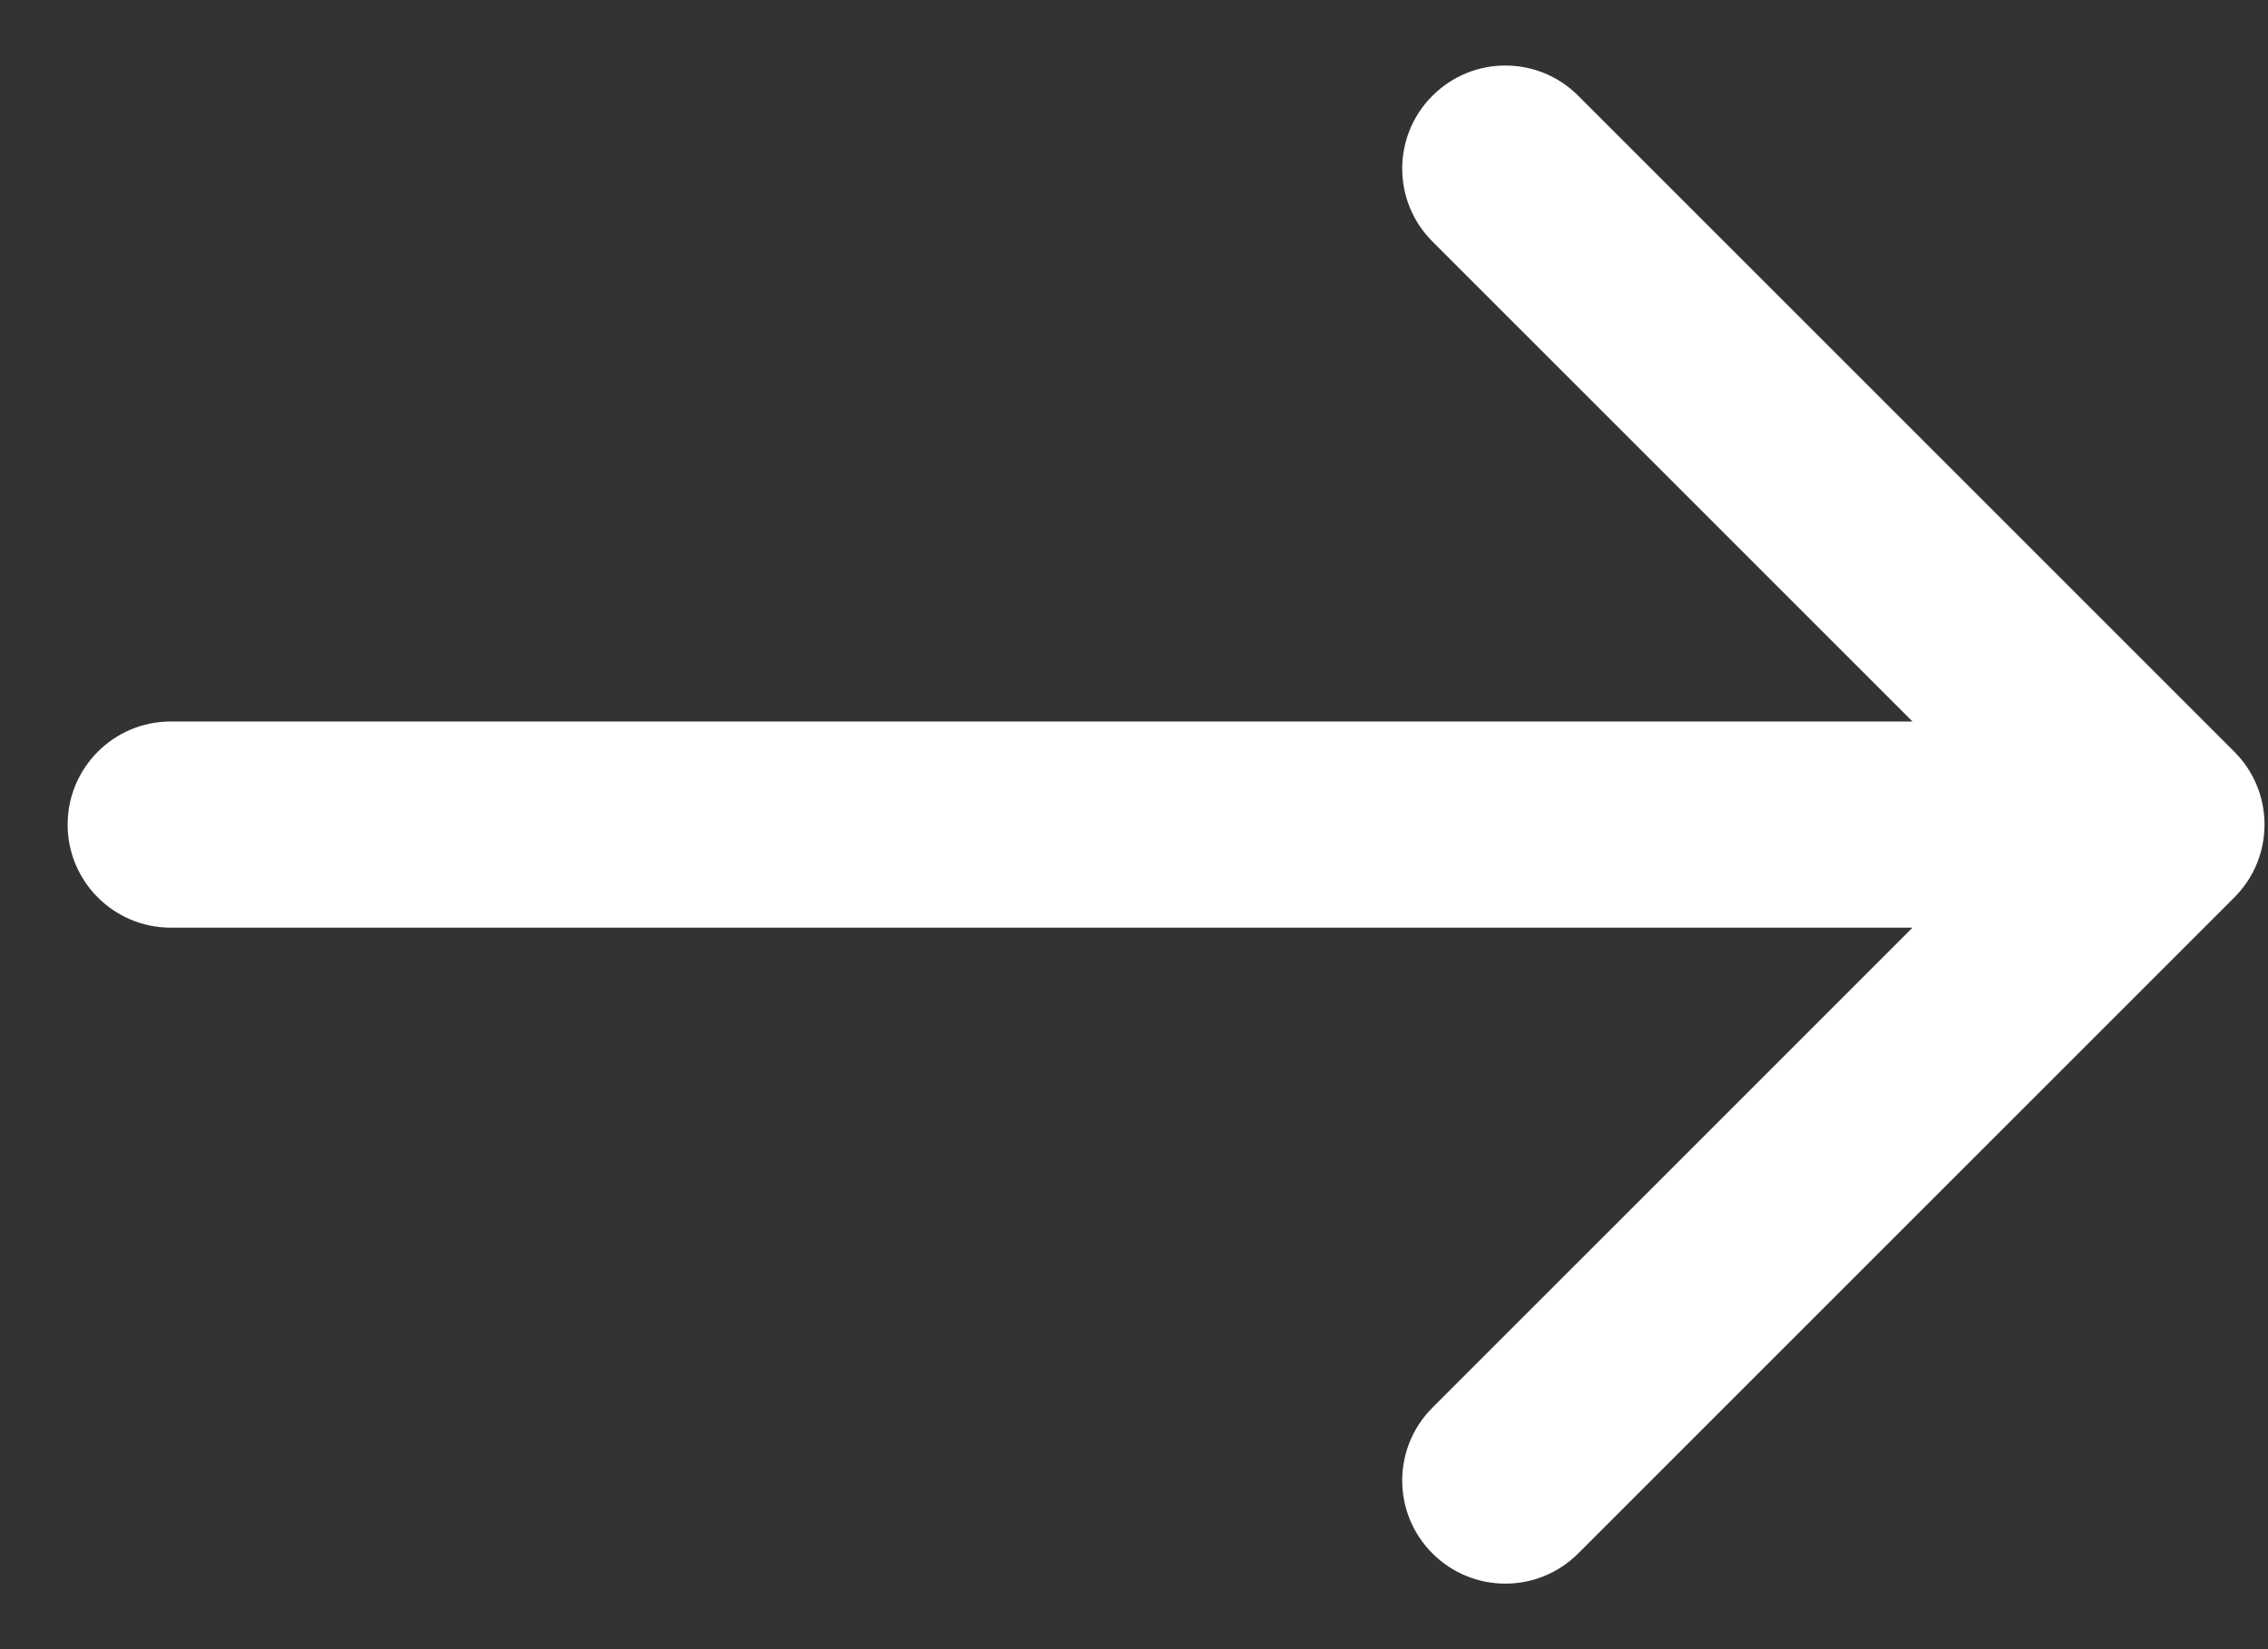 <svg width="22" height="16" viewBox="0 0 22 16" fill="none" xmlns="http://www.w3.org/2000/svg">
<rect x="0" y="0" width="22" height="16" fill="#333333" stroke="none"/>
<path d="M1.656 7C1.104 7 0.656 7.448 0.656 8C0.656 8.552 1.104 9 1.656 9V7ZM21.673 8.707C22.064 8.317 22.064 7.683 21.673 7.293L15.309 0.929C14.919 0.538 14.286 0.538 13.895 0.929C13.504 1.319 13.504 1.953 13.895 2.343L19.552 8L13.895 13.657C13.504 14.047 13.504 14.681 13.895 15.071C14.286 15.462 14.919 15.462 15.309 15.071L21.673 8.707ZM1.656 9H20.966V7H1.656V9Z" fill="white"/>
</svg>
